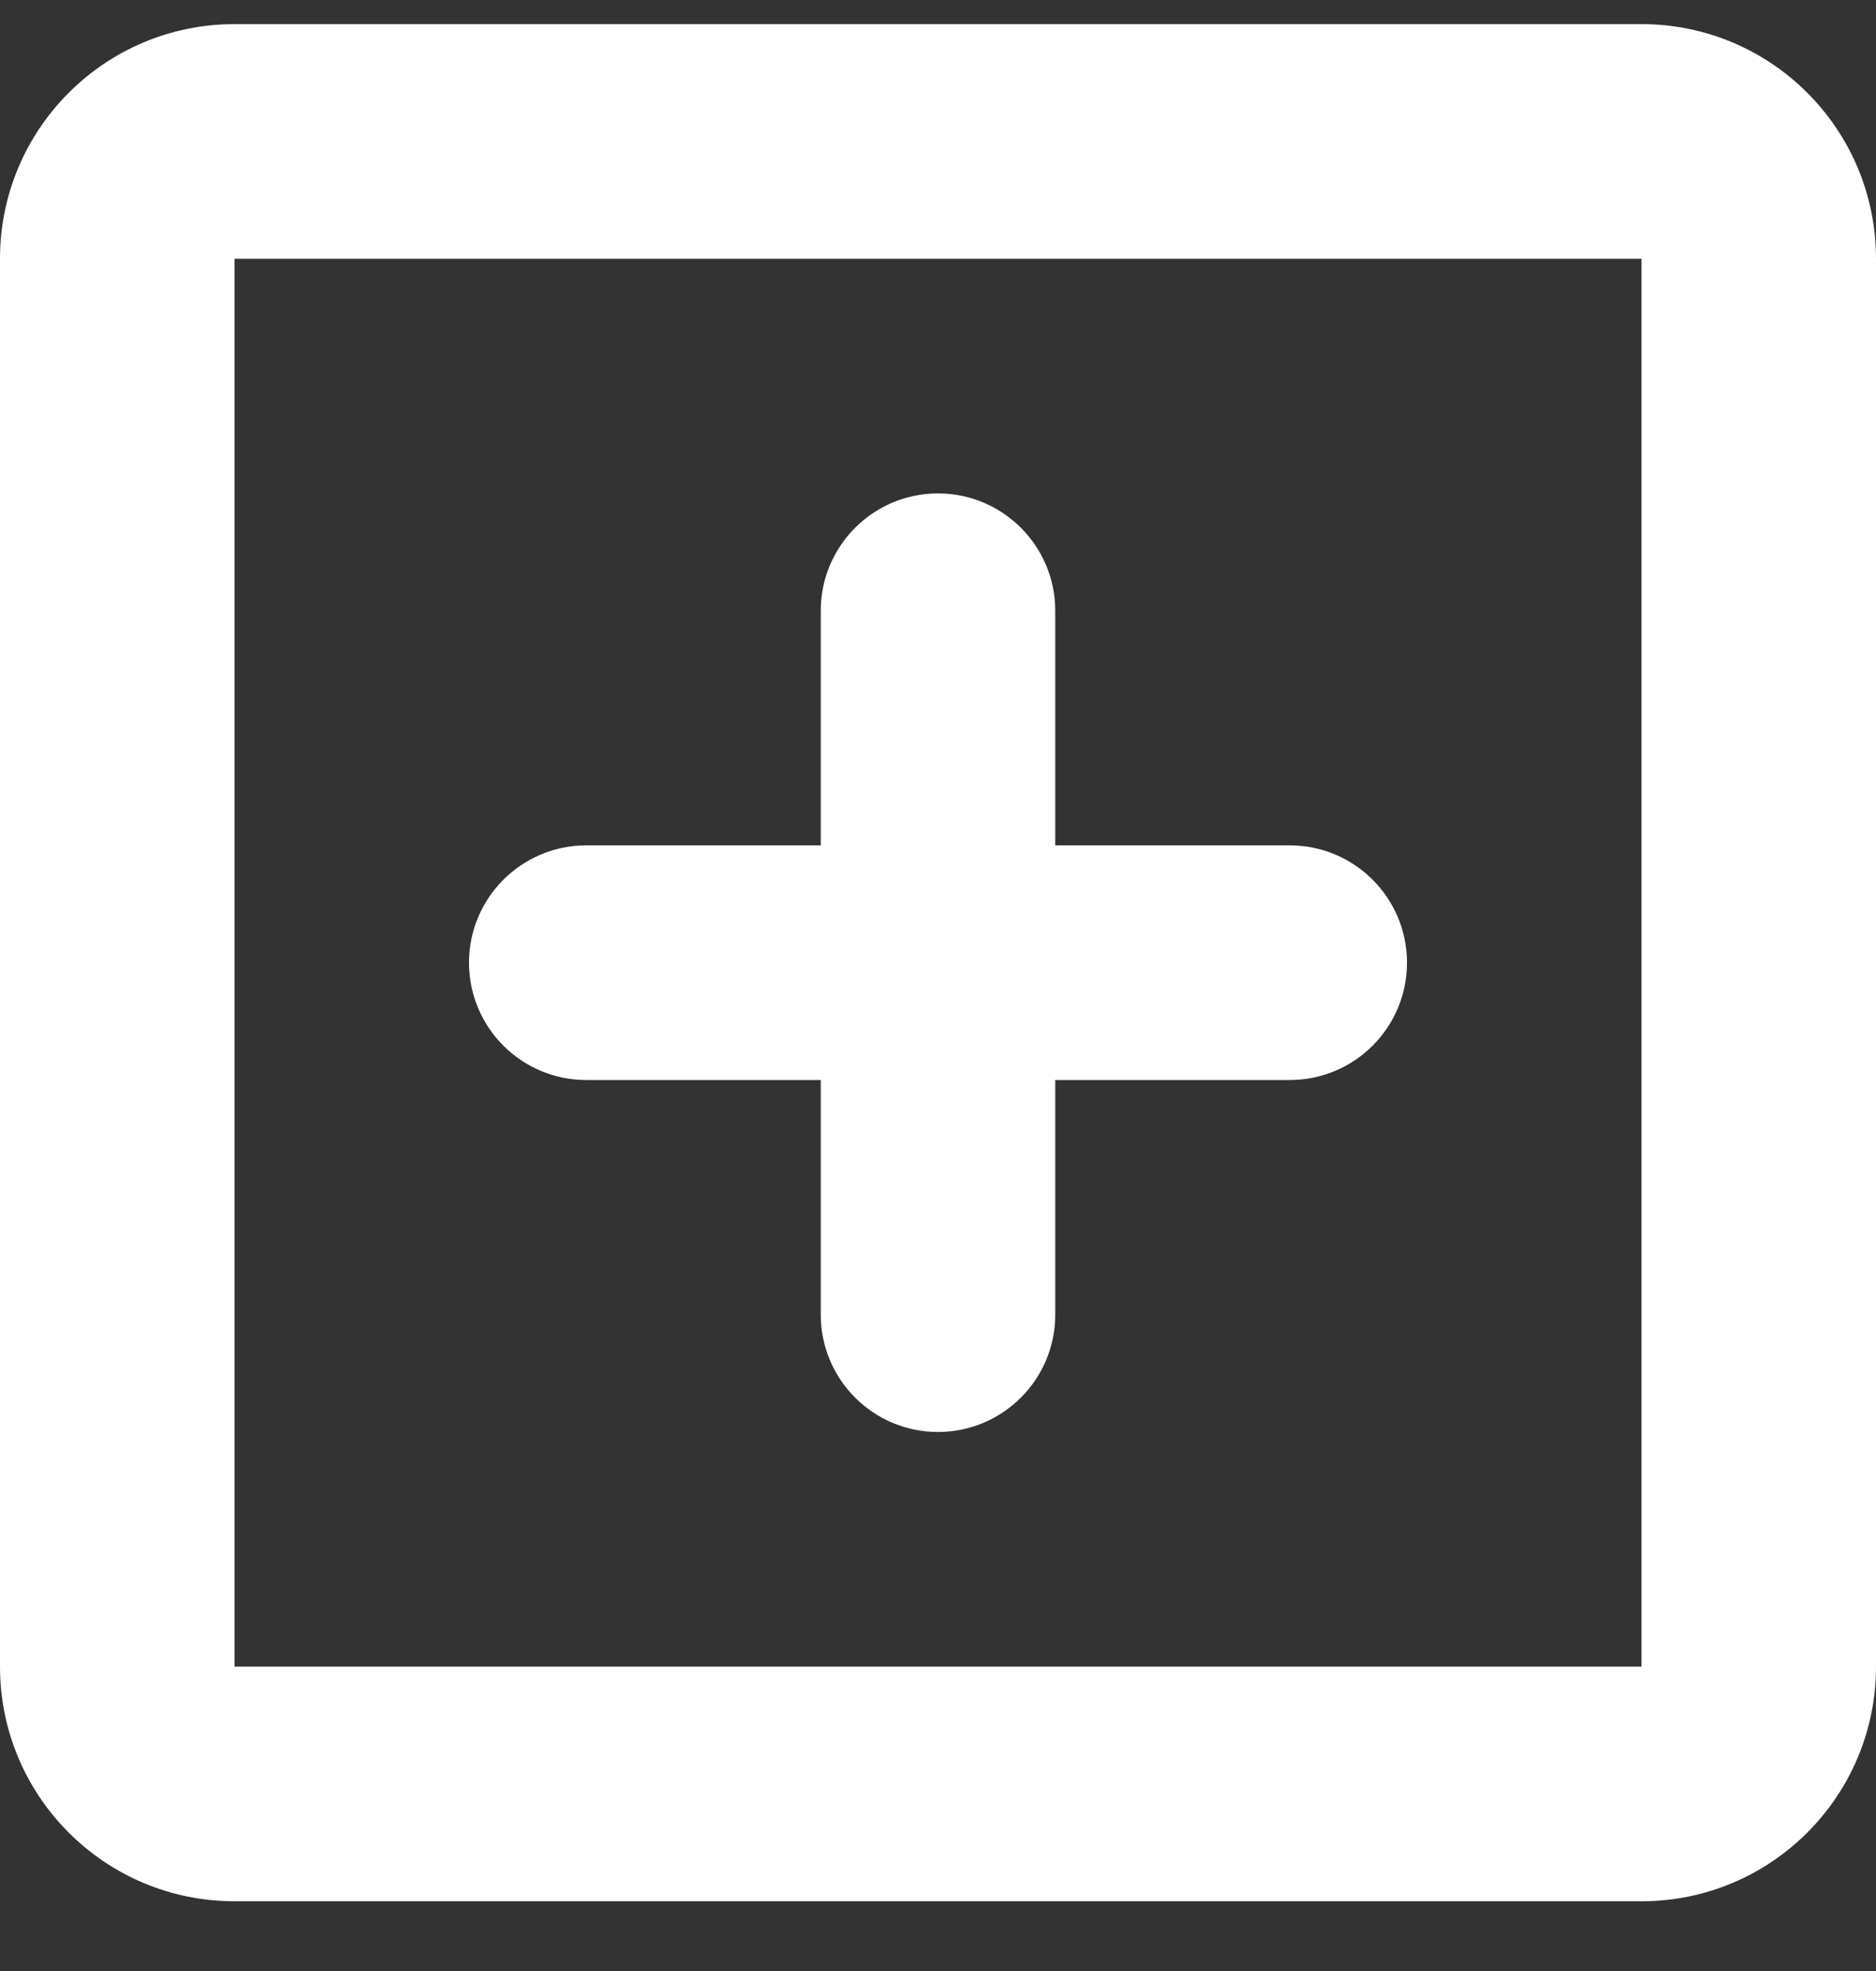 <svg width="20" height="21" viewBox="0 0 20 21" fill="none" xmlns="http://www.w3.org/2000/svg">
<rect x="0" y="0" width="20" height="21" fill="#333333" stroke="none"/>
<path fill-rule="evenodd" clip-rule="evenodd" d="M8.75 9.007V6.507C8.75 5.817 9.31 5.257 10 5.257C10.69 5.257 11.25 5.817 11.25 6.507V9.007H13.75C14.44 9.007 15 9.567 15 10.257C15 10.947 14.44 11.507 13.75 11.507H11.25V14.007C11.25 14.697 10.69 15.257 10 15.257C9.31 15.257 8.75 14.697 8.75 14.007V11.507H6.25C5.56 11.507 5 10.947 5 10.257C5 9.567 5.56 9.007 6.25 9.007H8.75ZM2.5 0.257H17.5C18.881 0.257 20 1.376 20 2.757V17.757C20 19.138 18.881 20.257 17.5 20.257H2.5C1.119 20.257 0 19.138 0 17.757V2.757C0 1.376 1.119 0.257 2.5 0.257ZM2.5 2.757V17.757H17.5V2.757H2.5Z" fill="white"/>
</svg>

